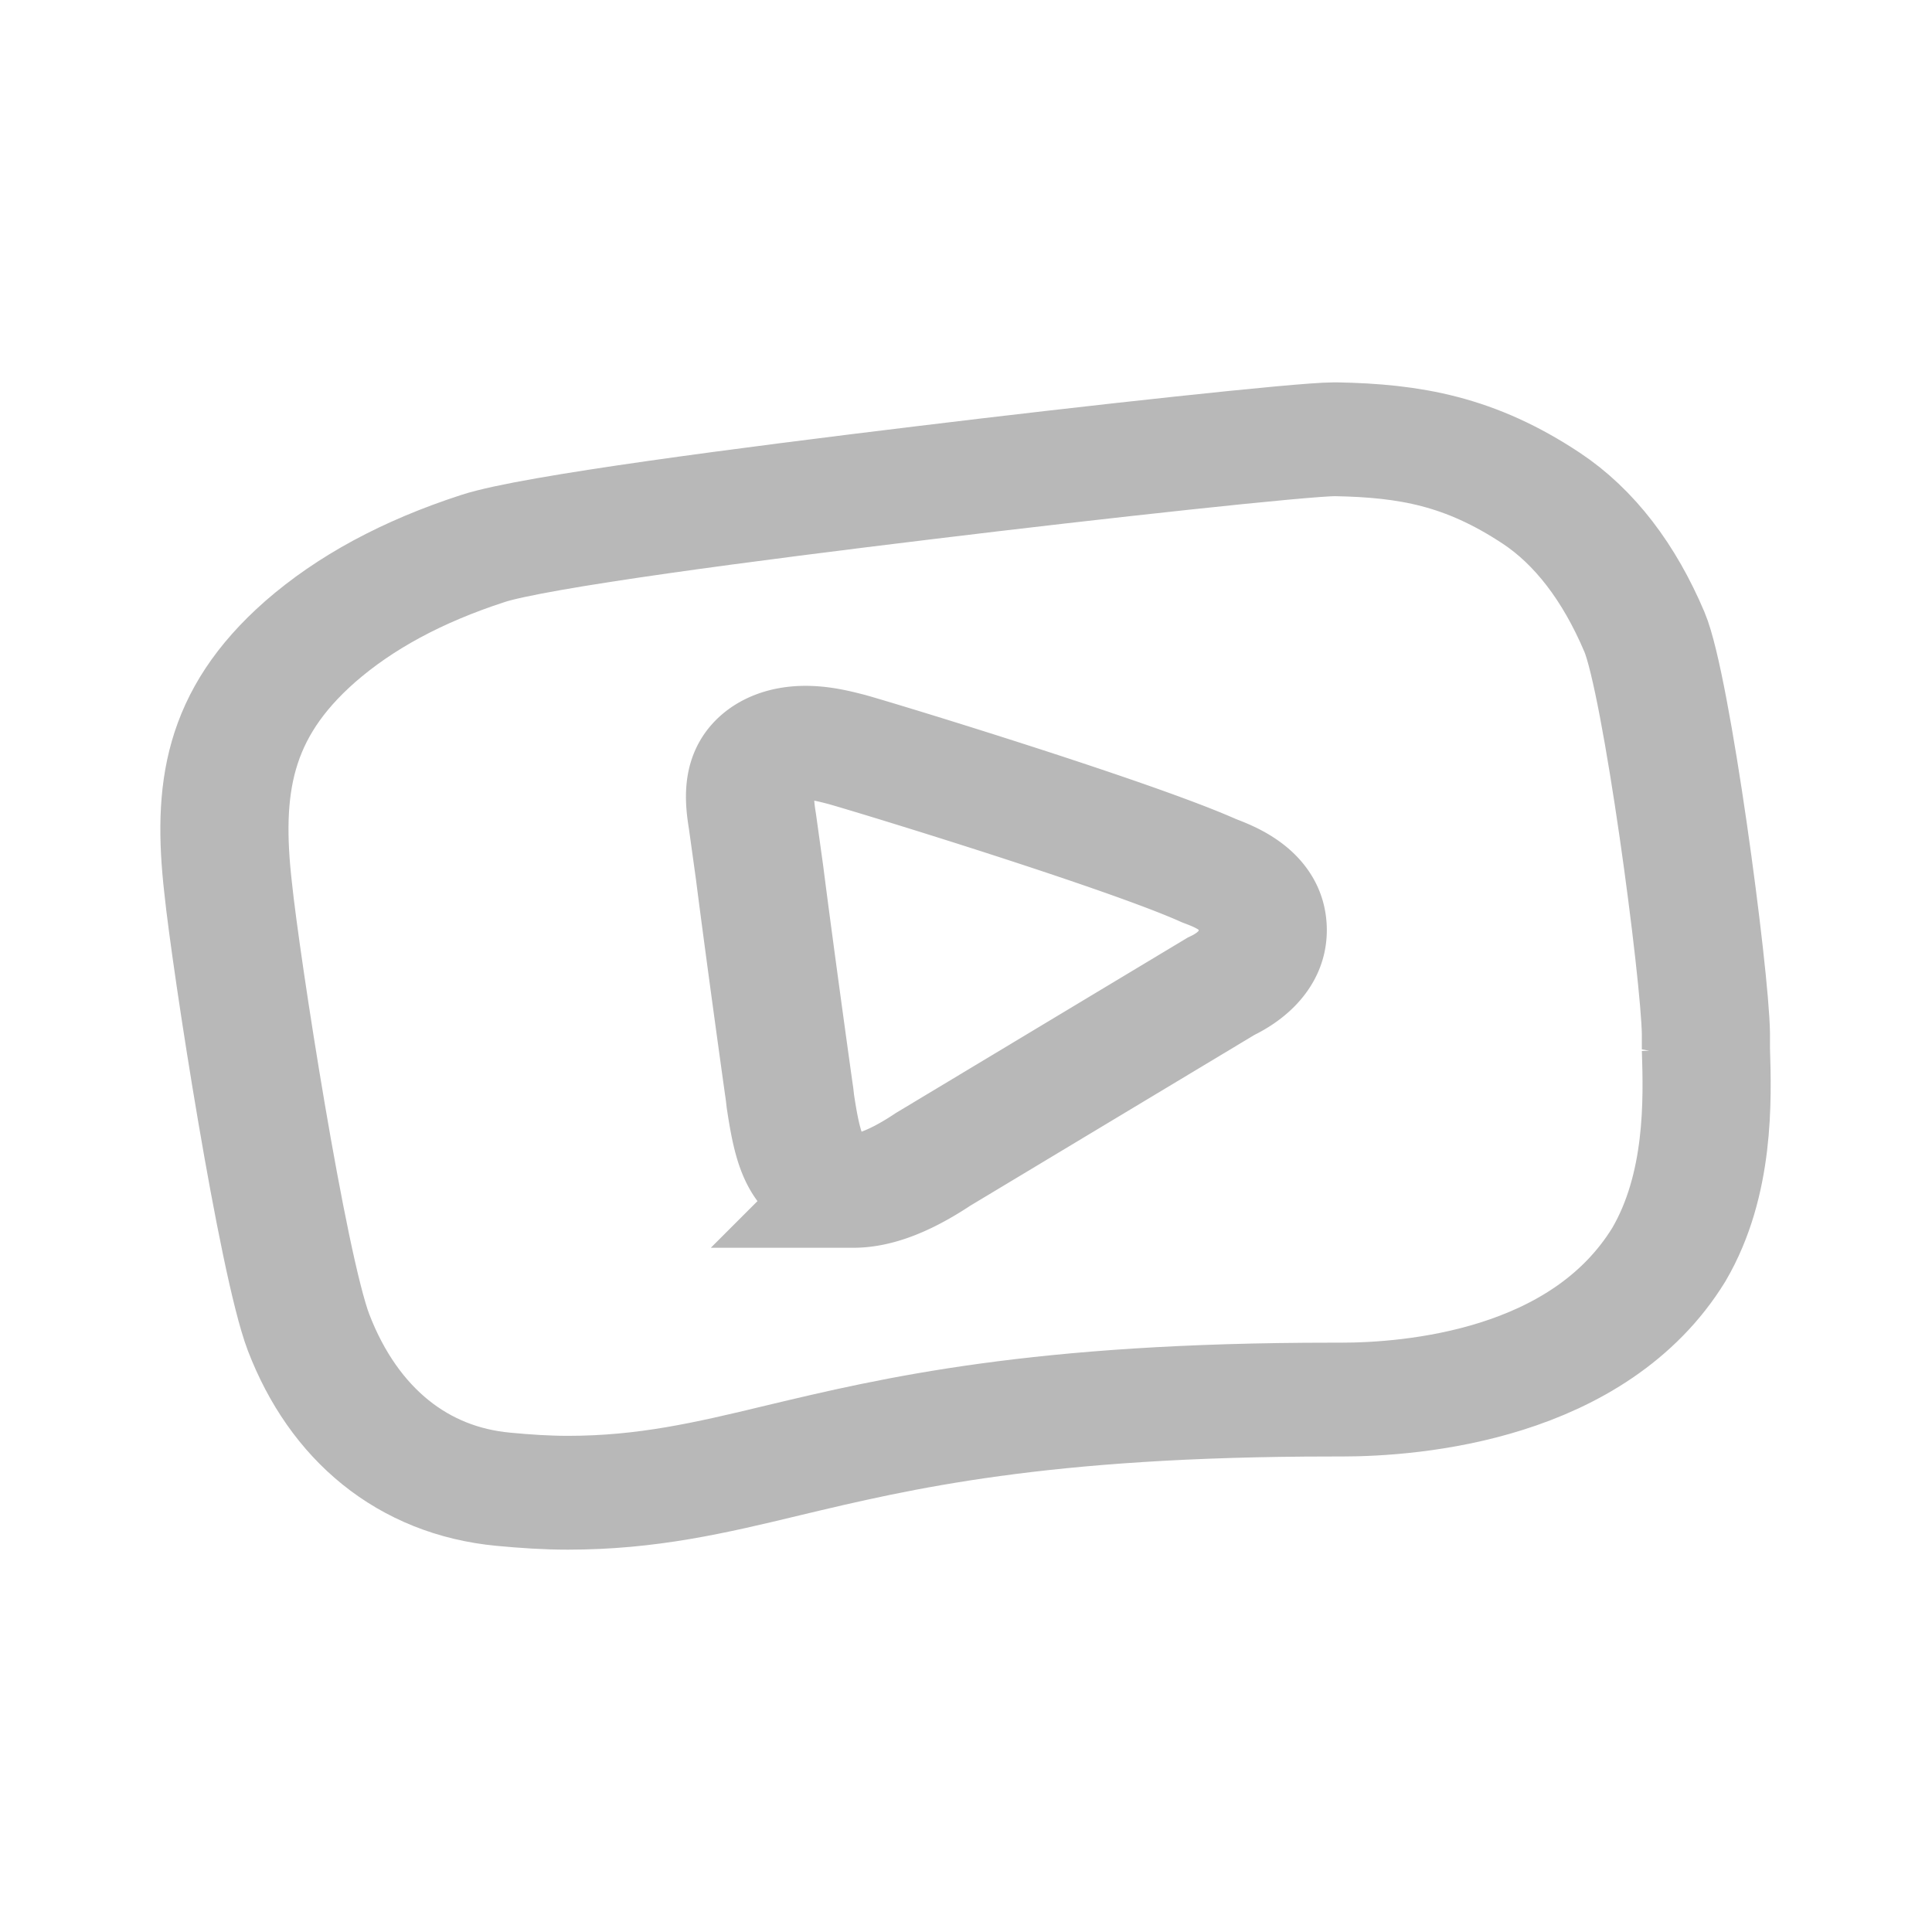 <!DOCTYPE svg PUBLIC "-//W3C//DTD SVG 1.1//EN" "http://www.w3.org/Graphics/SVG/1.1/DTD/svg11.dtd">
<!-- Uploaded to: SVG Repo, www.svgrepo.com, Transformed by: SVG Repo Mixer Tools -->
<svg width="800px" height="800px" viewBox="0 0 192 192" xmlns="http://www.w3.org/2000/svg" xmlns:xlink="http://www.w3.org/1999/xlink" class="style-scope yt-icon" preserveAspectRatio="xMidYMid" style="display:block" fill="#000000">
<g id="SVGRepo_bgCarrier" stroke-width="0"/>
<g id="SVGRepo_tracerCarrier" stroke-linecap="round" stroke-linejoin="round"/>
<g id="SVGRepo_iconCarrier"> <defs> <linearGradient id="a"> <stop offset="0" style="stop-color:#b8b8b8;stop-opacity:1"/> <stop offset="1" style="stop-color:#b8b8b8;stop-opacity:0"/> </linearGradient> <linearGradient xlink:href="#a" id="b" x1="2.004" x2="21.998" y1="12" y2="12" gradientTransform="matrix(1.021 0 0 1.006 -.247 -.067)" gradientUnits="userSpaceOnUse"/> </defs> <g class="style-scope yt-icon" style="fill:url(#b);fill-opacity:1;stroke-width:1.013" transform="matrix(7.837 0 0 6.961 1.899 12.469)"> <path fill="red" d="M21.39 13.19v-.22c-.01-.86-.5-5-.78-5.74-.32-.85-.76-1.5-1.31-1.91-.9-.67-1.66-.82-2.6-.84h-.02c-.4 0-3.01.32-5.2.62-2.2.3-4.95.7-5.6.94-.9.33-1.62.77-2.19 1.33-1.05 1.04-1.18 2.11-1.04 3.51.1 1.09.69 5.37 1.02 6.35.45 1.32 1.33 2.12 2.47 2.24.28.03.55.05.82.05 1 0 1.8-.21 2.72-.46 1.45-.39 3.25-.87 6.97-.87h.11c.91 0 3.14-.2 4.16-2.07.52-1 .49-2.21.47-2.93z" class="style-scope yt-icon" style="fill:none;fill-opacity:1;stroke:#b8b8b8;stroke-width:1.625;stroke-dasharray:none;stroke-opacity:1"/> <path fill="#b8b8b8" d="M11.59 14.76c-.48.36-.8.45-1.01.45a.54.54 0 0 1-.3-.08c-.34-.18-.42-.61-.5-1.2l-.01-.1c-.04-.31-.26-2.1-.38-3.16l-.09-.73c-.04-.28-.1-.75.24-1 .32-.23.75-.09.96-.03.53.17 3.6 1.23 4.59 1.73.21.09.67.28.68.83.01.5-.38.74-.53.82z" class="style-scope yt-icon" style="fill:none;fill-opacity:1;stroke:#b8b8b8;stroke-width:1.625;stroke-dasharray:none;stroke-opacity:1"/> </g> </g>
</svg>